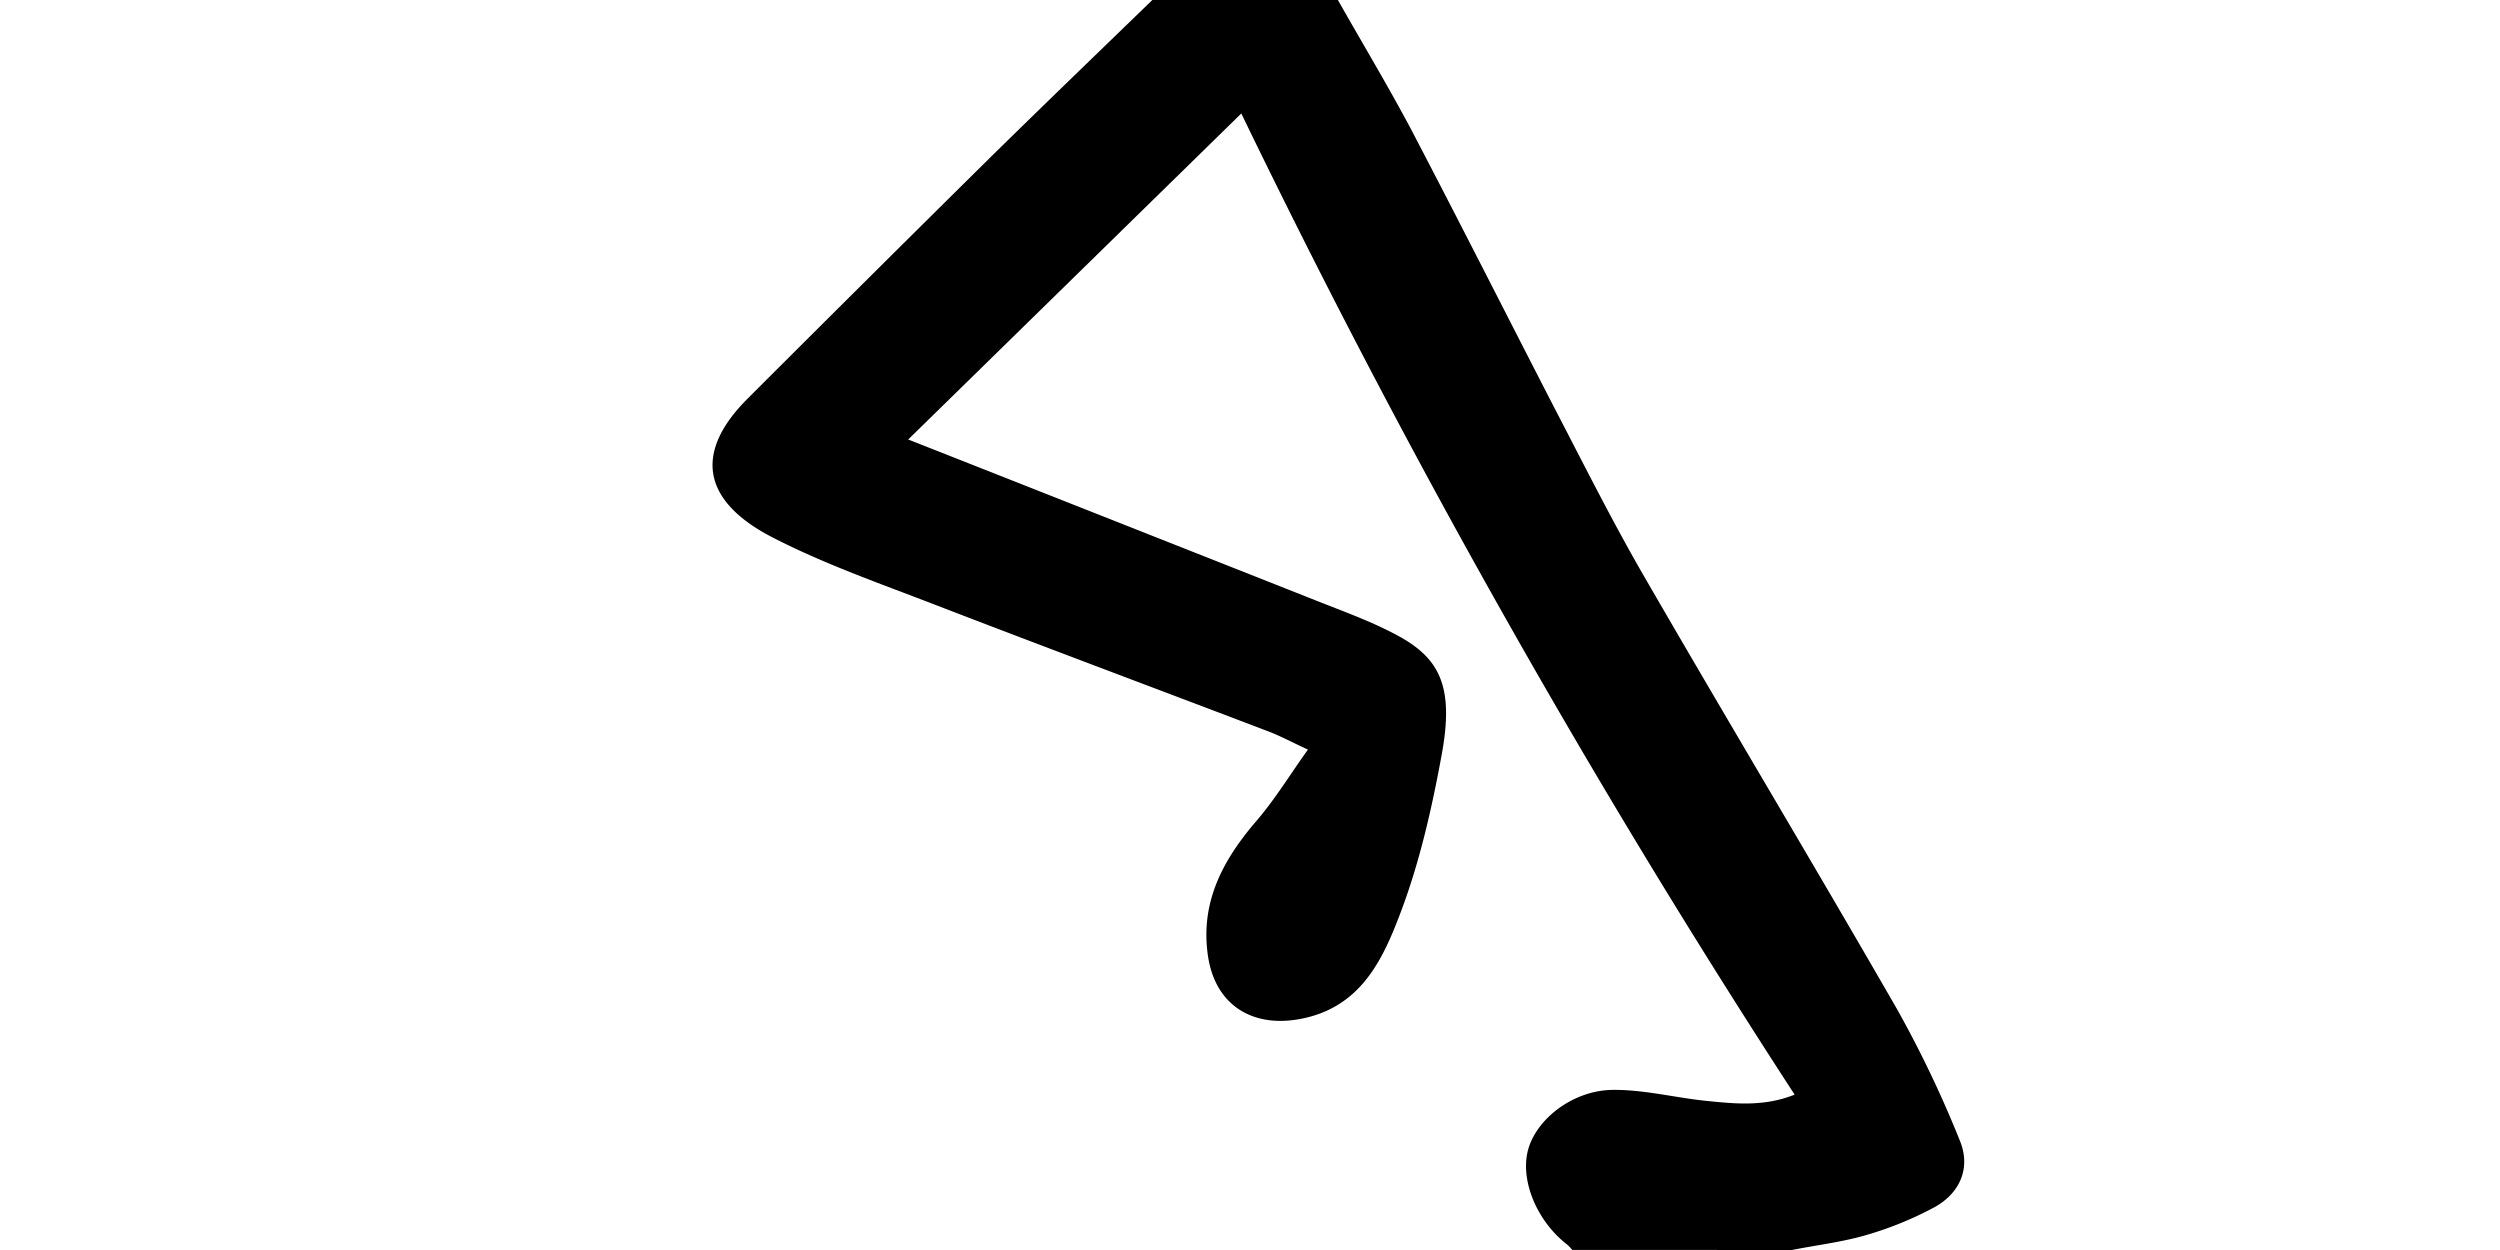 <svg xmlns="http://www.w3.org/2000/svg" viewBox="0 0 512 256"><defs><style>.cls-1{fill:none;}</style></defs><g id="Layer_2" data-name="Layer 2"><g id="Layer_1-2" data-name="Layer 1"><path d="M367,256c5-1,10.14-1.6,15-3a71.64,71.64,0,0,0,14.23-5.79c5.29-2.95,7.41-8.14,5.14-13.63a231.23,231.23,0,0,0-12.83-26.86c-17.08-29.69-34.71-59.06-51.85-88.72-6.57-11.36-12.44-23.12-18.5-34.76C308.43,64.3,298.85,45.33,289,26.51,284.24,17.54,279,8.84,274,0H236c-11,10.66-22,21.25-32.94,32Q178,56.76,153.1,81.65c-10.94,10.92-9.46,20.9,5.11,28.41,10.58,5.45,21.95,9.42,33.1,13.72,22.76,8.78,45.62,17.31,68.42,26,2.45.93,4.76,2.18,8.13,3.74-3.74,5.24-6.76,10.19-10.48,14.53-6.89,8-11.6,16.65-10,27.66,1.46,10.11,9.1,14.91,19.15,12.93,12.29-2.43,16.74-12.27,20.37-21.91,3.9-10.35,6.38-21.36,8.38-32.28,2.5-13.7-.35-19.51-8.81-24.16-5.22-2.86-10.91-4.91-16.47-7.11-27.81-11-55.65-22-84-33.17l68.22-66.77A1828.56,1828.56,0,0,0,367.54,224.18c-6.29,2.51-12.17,1.87-18,1.29-6.42-.65-12.82-2.32-19.22-2.26-8.15.07-15.56,5.9-17.33,12.13s1.69,14.72,8,19.58a9.18,9.18,0,0,1,1,1.06Z"/><rect class="cls-1" width="512" height="256" transform="translate(512 256) rotate(180)"/></g></g></svg>